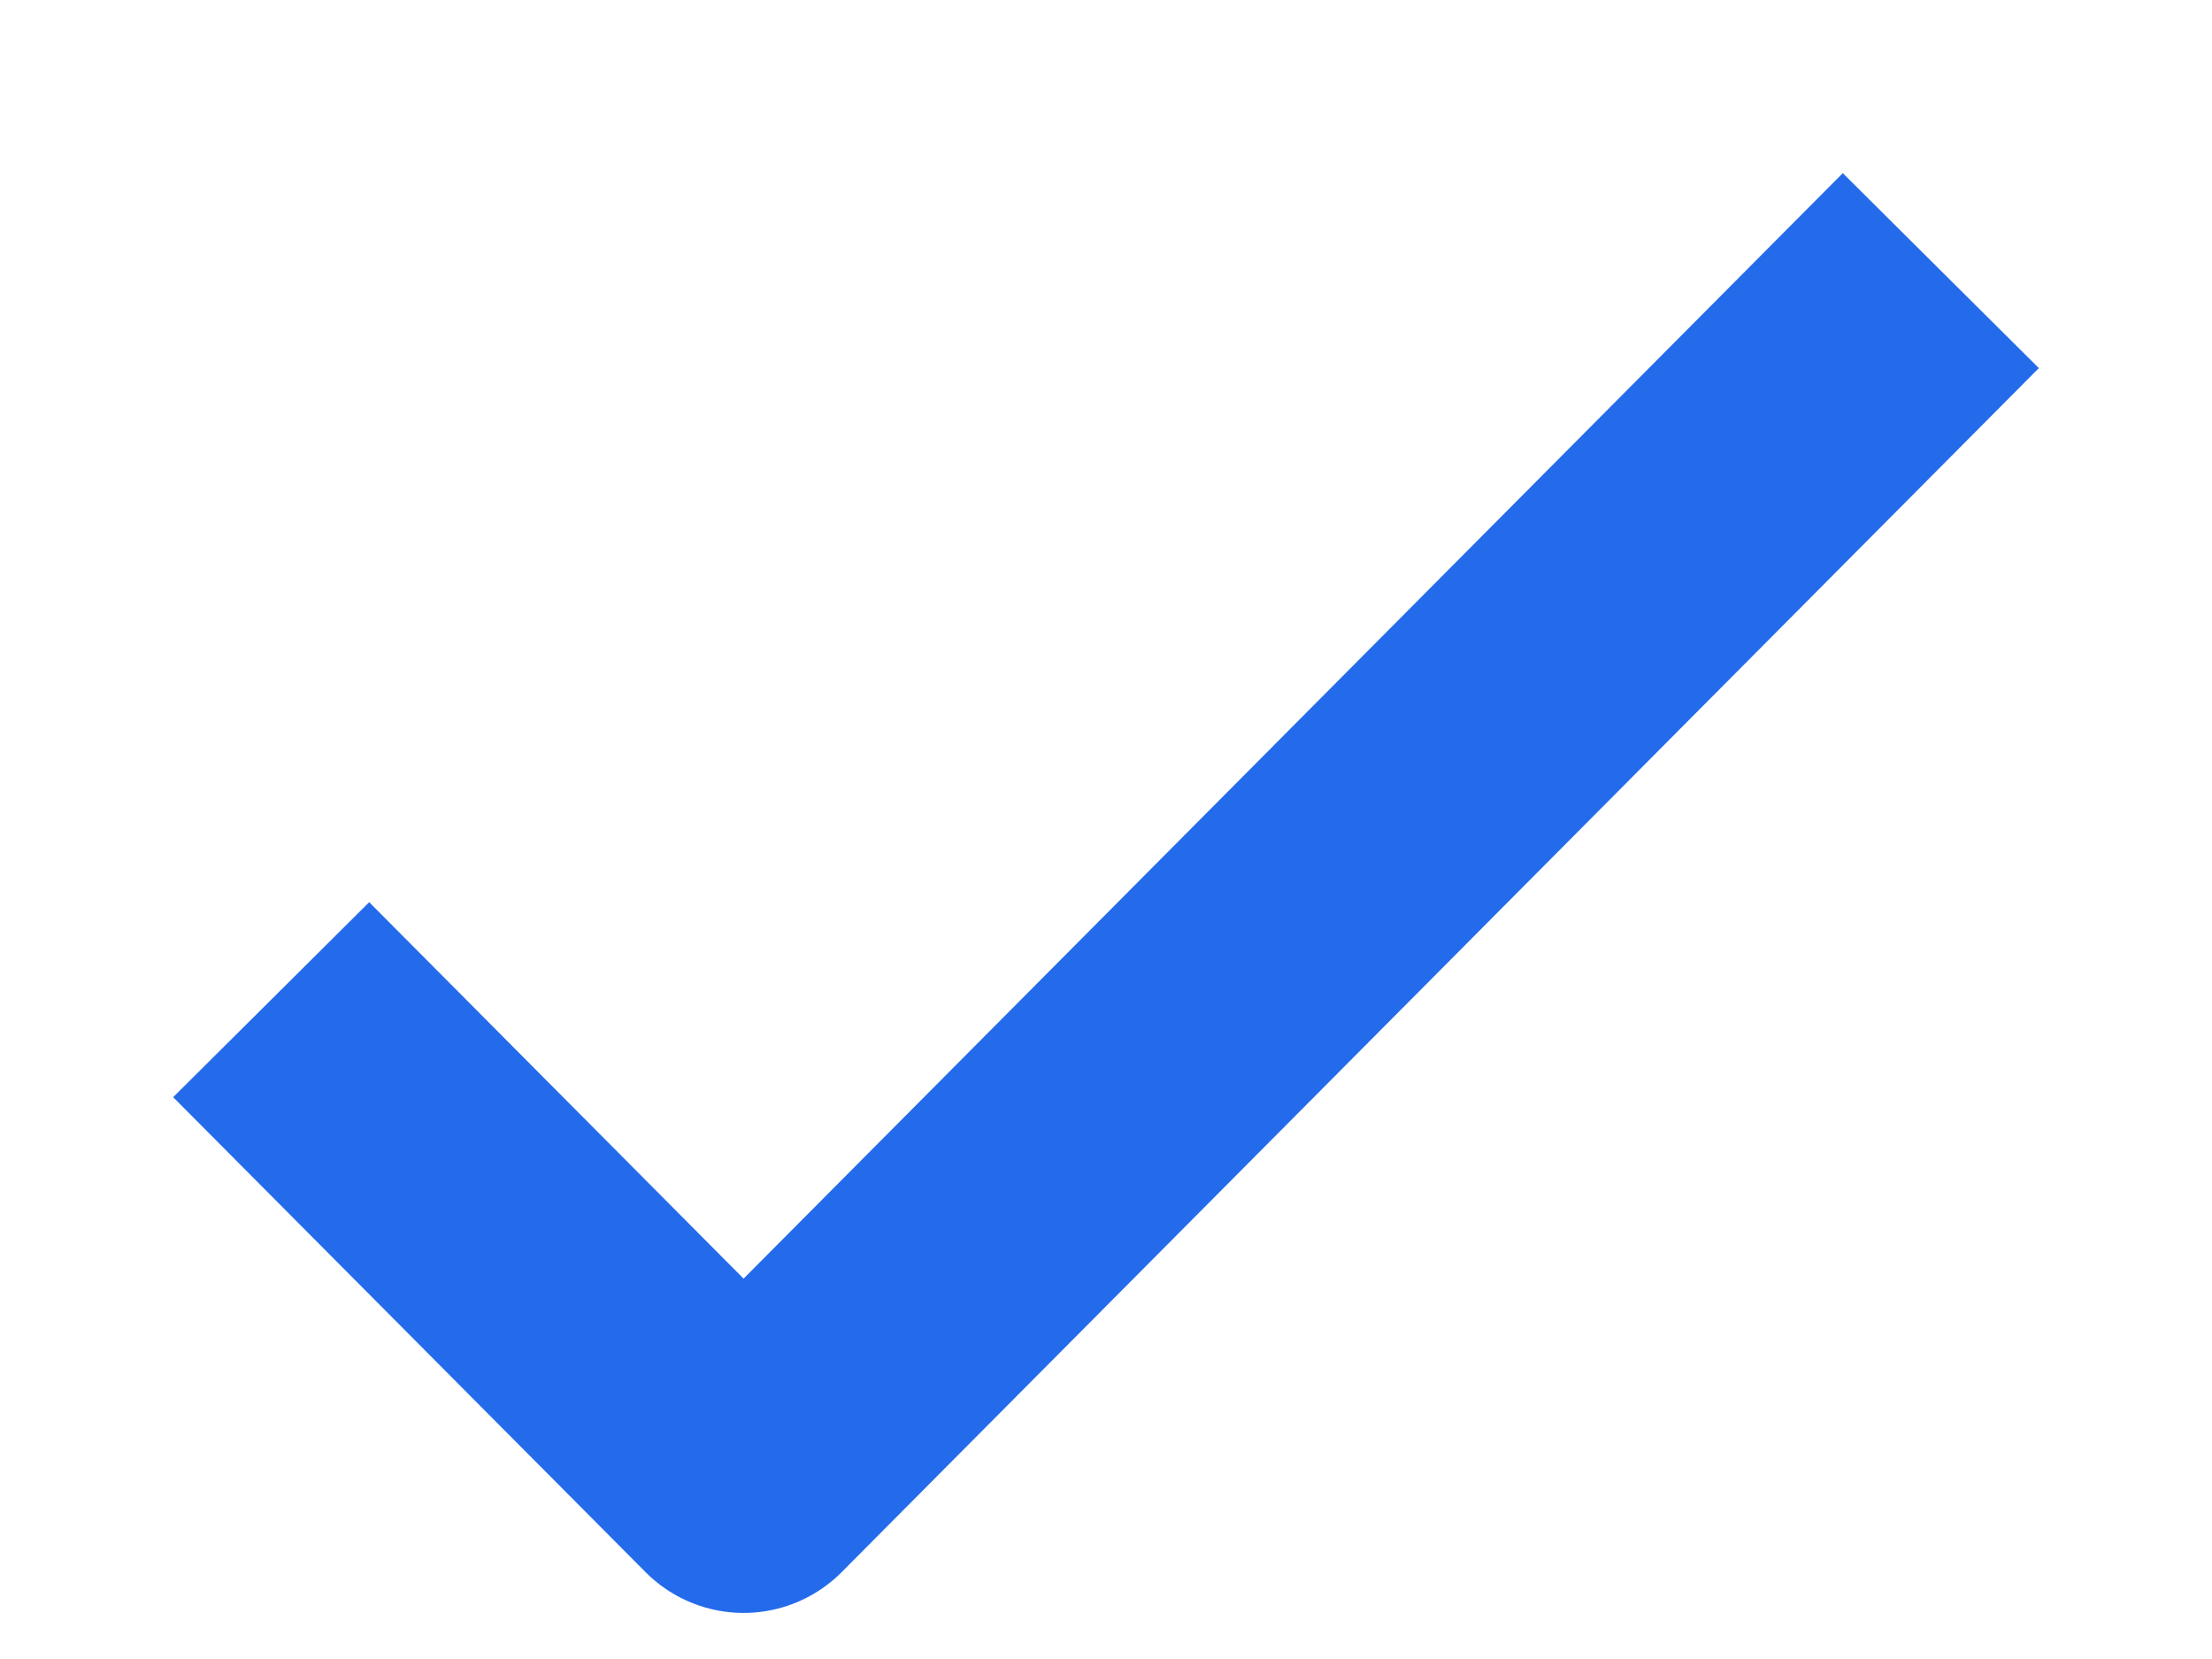 <svg width="12" height="9" viewBox="0 0 12 9" fill="none" xmlns="http://www.w3.org/2000/svg">
<path d="M10 2L4.034 8L2 5.955" stroke="#246BEB" stroke-width="1.5" stroke-linecap="square" stroke-linejoin="round"/>
</svg>
